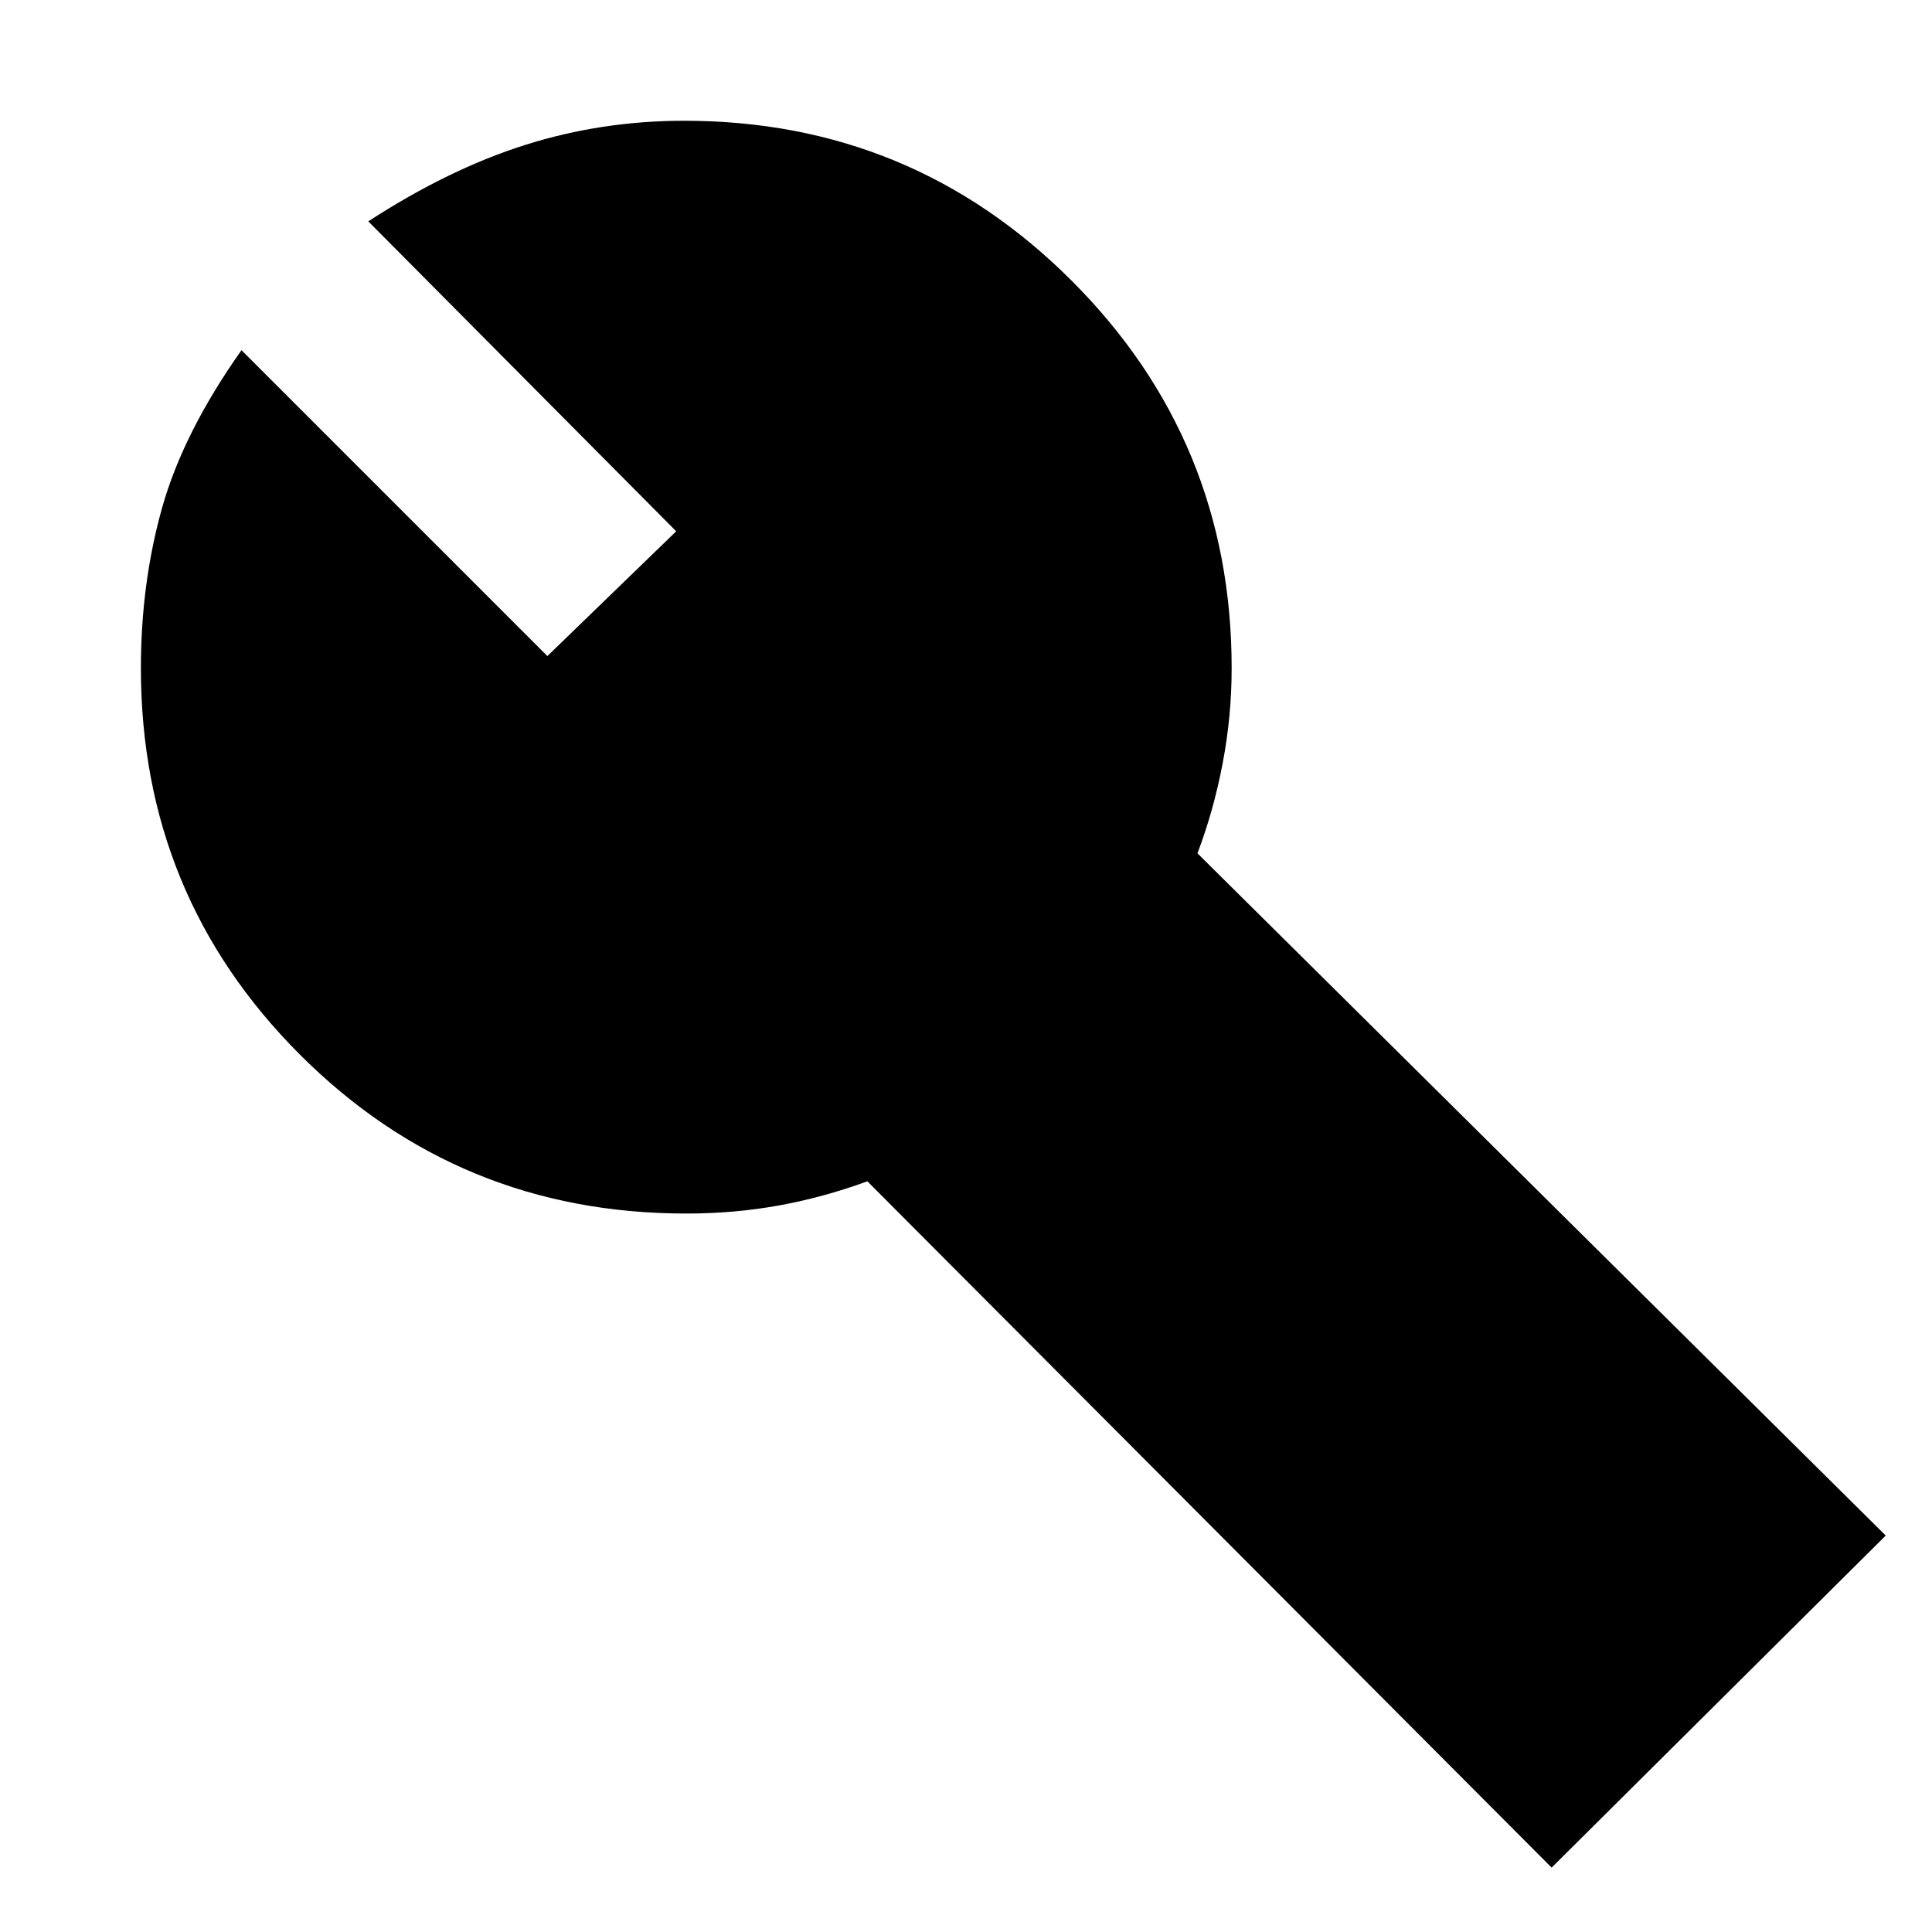 <svg xmlns="http://www.w3.org/2000/svg" height="40" width="40"><path d="M32.125 38.667 17.958 24.458q-.916.334-1.833.5-.917.167-1.917.167-4.708 0-8-3.292-3.291-3.291-3.291-8 0-1.75.437-3.312Q3.792 8.958 5 7.25l6.333 6.333L14 11 7.625 4.583Q9.292 3.5 10.875 3t3.292-.5q4.708 0 8.021 3.312Q25.5 9.125 25.5 13.833q0 1-.188 1.98-.187.979-.52 1.854l14.25 14.125Z"/></svg>